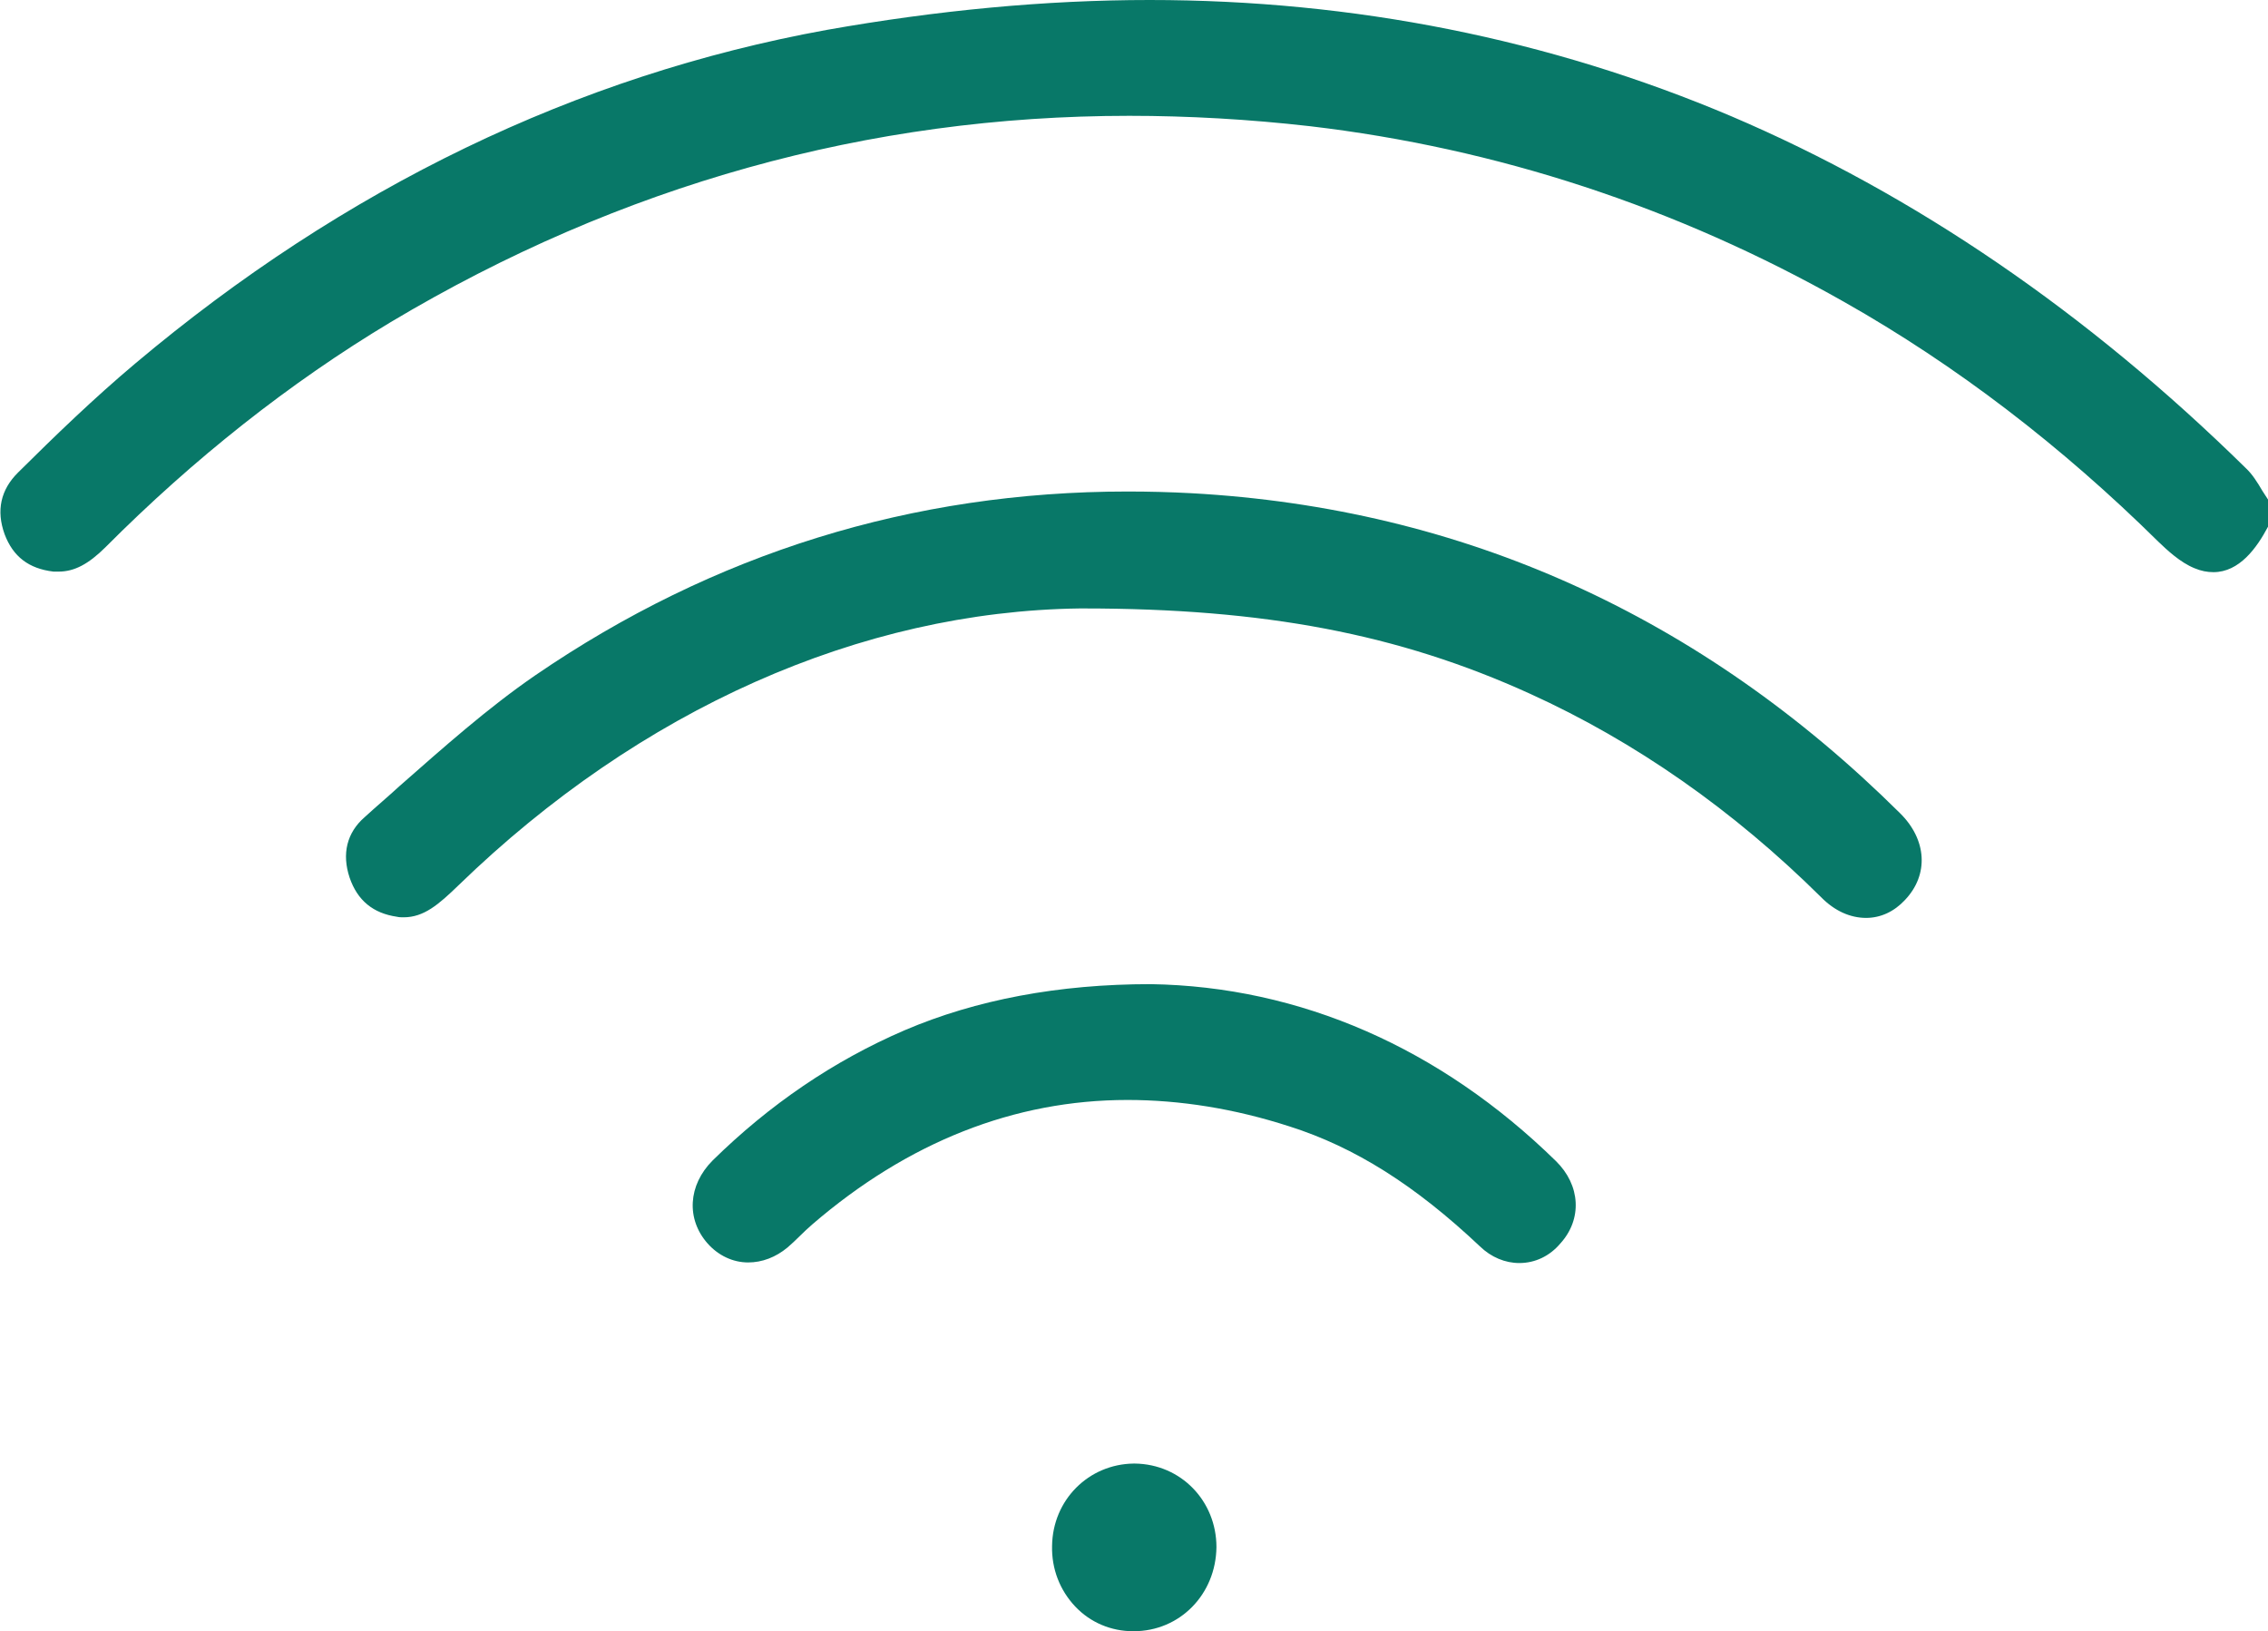<svg width="57" height="41" viewBox="0 0 57 41" fill="none" xmlns="http://www.w3.org/2000/svg">
<g clip-path="url(#clip0_527_1484)">
<path d="M43.519 2.925C38.949 0.985 34.026 0 28.89 0C26.273 0 23.543 0.261 20.77 0.753C14.488 1.897 8.645 4.721 3.397 9.138C2.364 10.007 1.388 10.949 0.454 11.876C0.016 12.31 -0.098 12.832 0.115 13.425C0.327 13.99 0.723 14.294 1.345 14.367C1.388 14.367 1.43 14.367 1.473 14.367C1.869 14.367 2.223 14.178 2.647 13.758C4.868 11.528 7.287 9.616 9.82 8.096C15.592 4.649 21.831 2.911 28.381 2.911C29.867 2.911 31.395 2.998 32.922 3.172C37.605 3.722 42.132 5.199 46.348 7.589C49.164 9.182 51.809 11.21 54.243 13.614C54.469 13.831 54.794 14.135 55.148 14.28C55.318 14.352 55.473 14.381 55.629 14.381C56.28 14.381 56.718 13.773 57.001 13.237V12.556C56.959 12.484 56.902 12.412 56.86 12.339C56.733 12.122 56.605 11.919 56.45 11.774C52.46 7.85 48.103 4.881 43.519 2.925Z" fill="#087868"/>
<path d="M47.748 20.435C42.754 15.482 36.769 12.774 29.95 12.397C29.413 12.368 28.875 12.354 28.337 12.354C22.933 12.354 17.939 13.903 13.454 16.973C12.252 17.799 11.134 18.798 10.045 19.754C9.762 20.015 9.451 20.276 9.168 20.536C8.715 20.927 8.588 21.463 8.786 22.057C8.984 22.636 9.38 22.955 9.974 23.042C10.031 23.056 10.087 23.056 10.144 23.056C10.653 23.056 11.021 22.738 11.53 22.245C16.086 17.828 21.632 15.366 27.135 15.293H27.22C31.775 15.293 35.142 15.931 38.453 17.437C41.099 18.639 43.56 20.362 45.767 22.549C46.107 22.897 46.503 23.071 46.899 23.071C47.267 23.071 47.606 22.911 47.875 22.622C48.483 21.984 48.427 21.101 47.748 20.435Z" fill="#087868"/>
<path d="M39.103 29.182C36.203 26.344 32.68 24.794 28.917 24.736C26.611 24.736 24.531 25.127 22.735 25.895C20.952 26.662 19.339 27.763 17.91 29.168C17.288 29.791 17.245 30.645 17.783 31.253C18.052 31.557 18.419 31.731 18.802 31.731C19.155 31.731 19.495 31.601 19.792 31.355C19.891 31.268 20.004 31.166 20.103 31.065C20.202 30.964 20.301 30.877 20.414 30.775C22.819 28.704 25.493 27.647 28.337 27.647C29.653 27.647 31.025 27.864 32.411 28.313C34.052 28.835 35.566 29.791 37.193 31.326C37.476 31.601 37.83 31.746 38.184 31.746C38.58 31.746 38.947 31.572 39.216 31.253C39.768 30.645 39.725 29.791 39.103 29.182Z" fill="#087868"/>
<path d="M26.441 38.857C26.427 39.436 26.639 39.972 27.021 40.377C27.403 40.783 27.927 41 28.478 41H28.492C29.653 41 30.558 40.073 30.572 38.886C30.572 37.727 29.681 36.8 28.521 36.786H28.492V36.568V36.786C27.361 36.8 26.455 37.698 26.441 38.857Z" fill="#087868"/>
</g>
<defs>
<clipPath id="clip0_527_1484">
<rect width="57" height="41" fill="white"/>
</clipPath>
</defs>
</svg>
